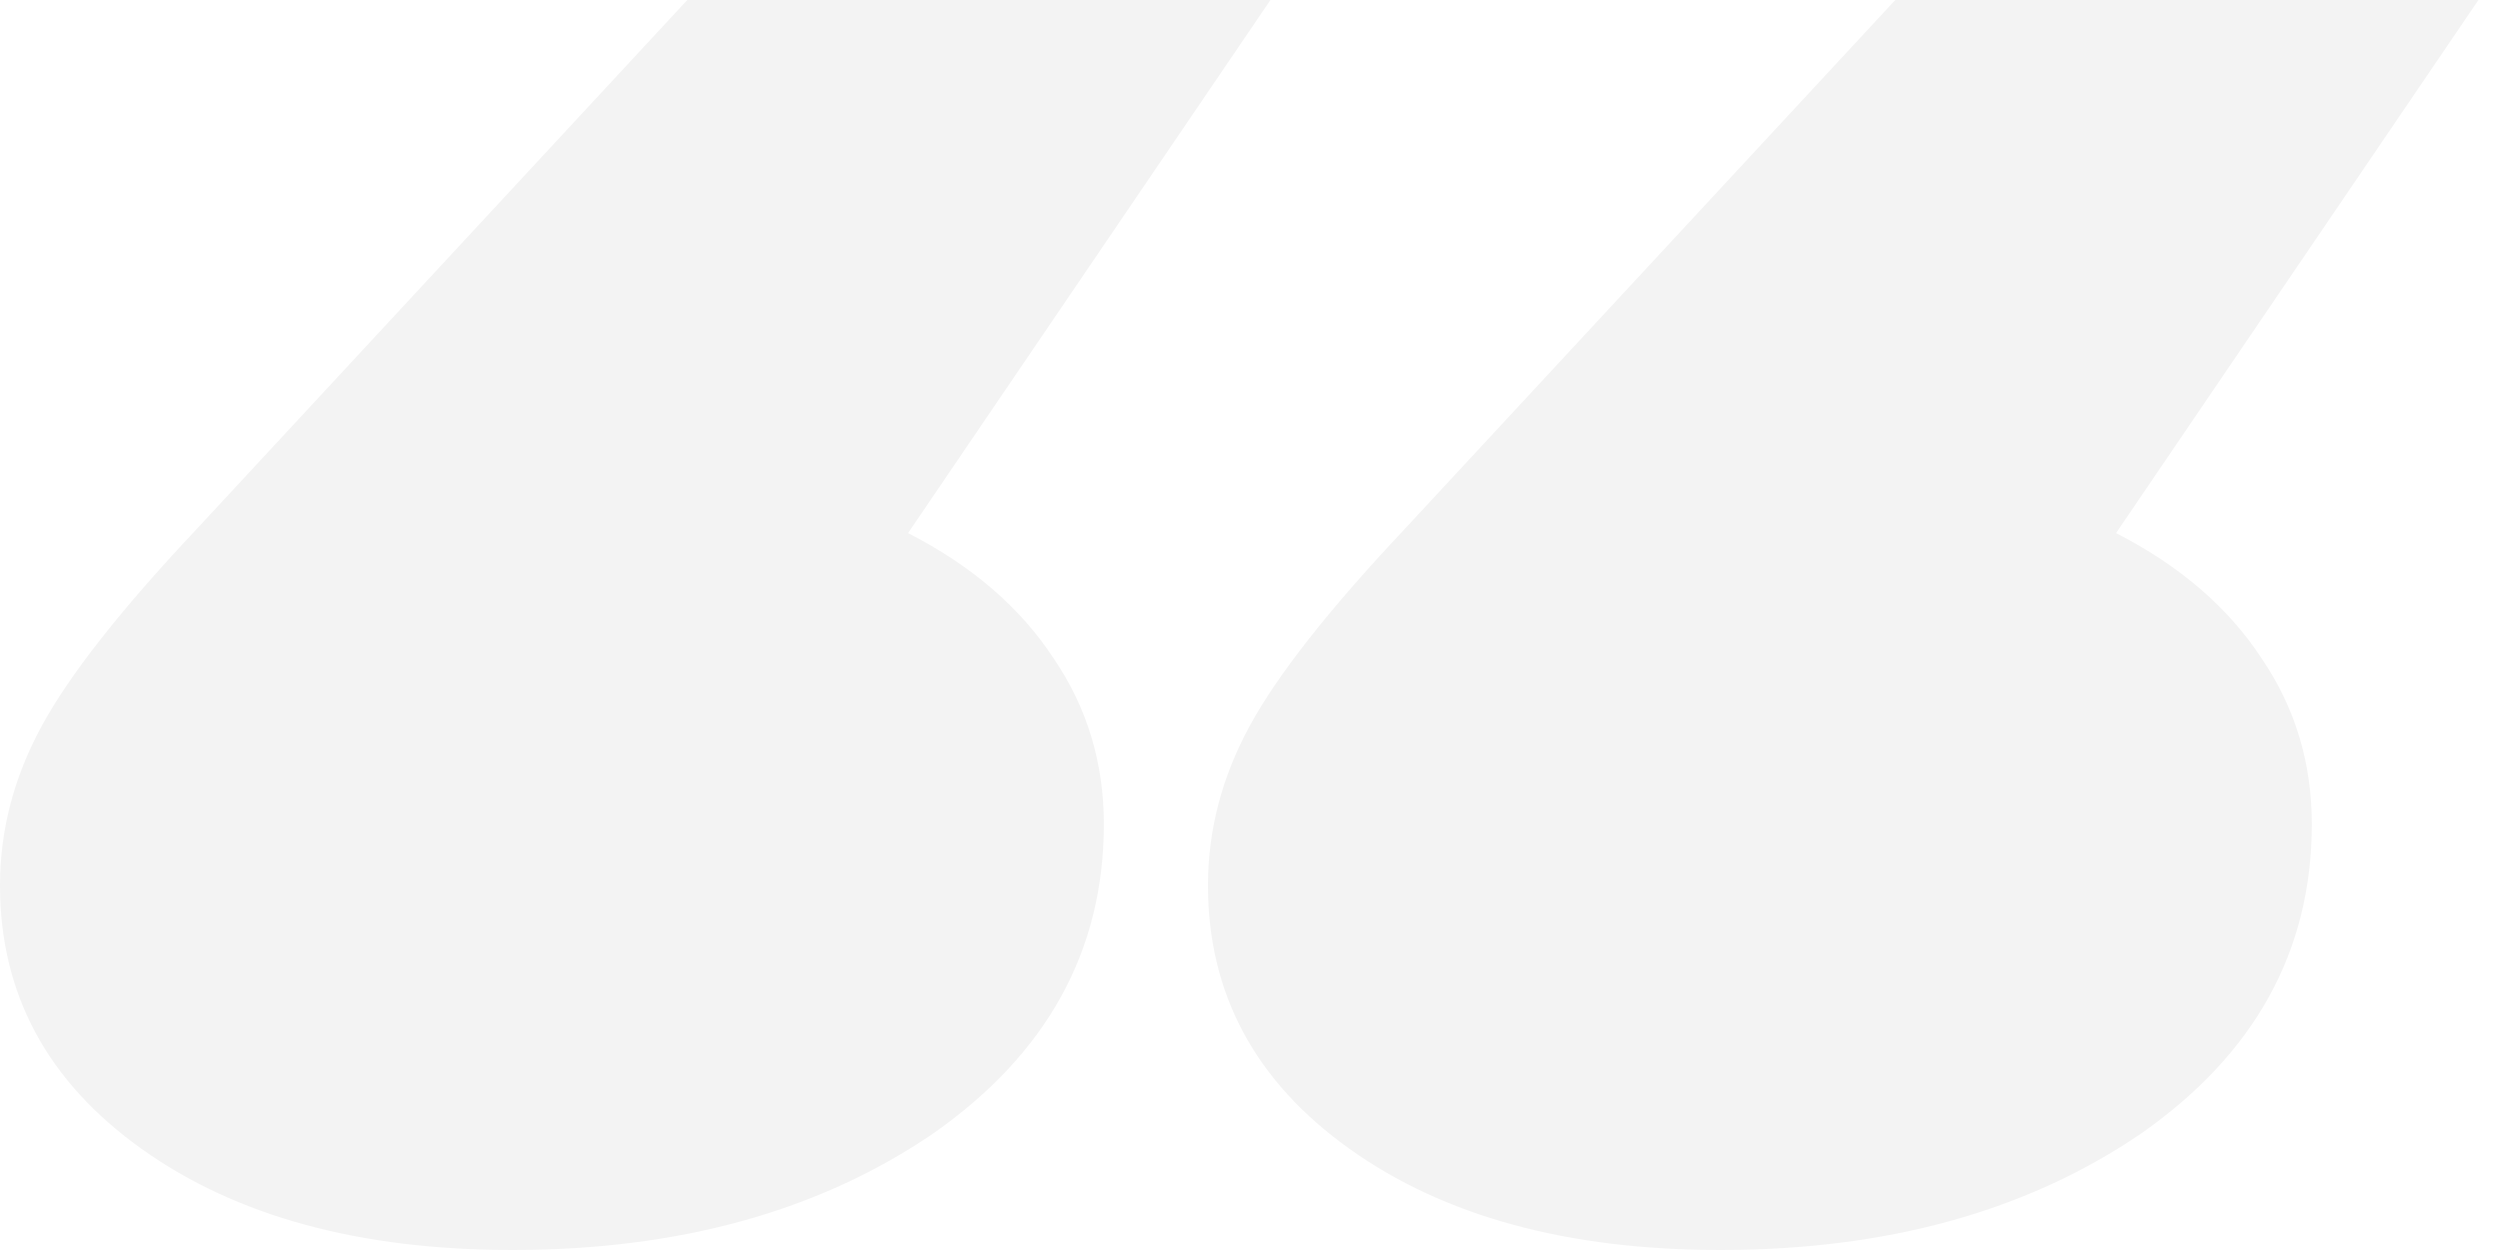 <svg width="72" height="36" viewBox="0 0 72 36" fill="none" xmlns="http://www.w3.org/2000/svg">
    <path opacity="0.06" d="M26.152 15.353C27.992 16.294 29.391 17.5 30.351 18.971C31.311 20.382 31.791 21.971 31.791 23.735C31.791 27.382 30.151 30.353 26.872 32.647C23.593 34.882 19.554 36 14.756 36C10.357 36 6.798 35.029 4.079 33.088C1.36 31.147 0 28.618 0 25.5C0 23.912 0.4 22.382 1.2 20.912C1.999 19.441 3.479 17.559 5.638 15.265L19.794 0H36.589L26.152 15.353ZM60.942 15.353C62.781 16.294 64.181 17.5 65.141 18.971C66.1 20.382 66.58 21.971 66.58 23.735C66.58 27.382 64.941 30.353 61.662 32.647C58.383 34.882 54.344 36 49.545 36C45.147 36 41.588 35.029 38.868 33.088C36.149 31.147 34.79 28.618 34.79 25.5C34.79 23.912 35.19 22.382 35.989 20.912C36.789 19.441 38.269 17.559 40.428 15.265L54.584 0H71.379L60.942 15.353Z" fill="#333333" />
</svg>